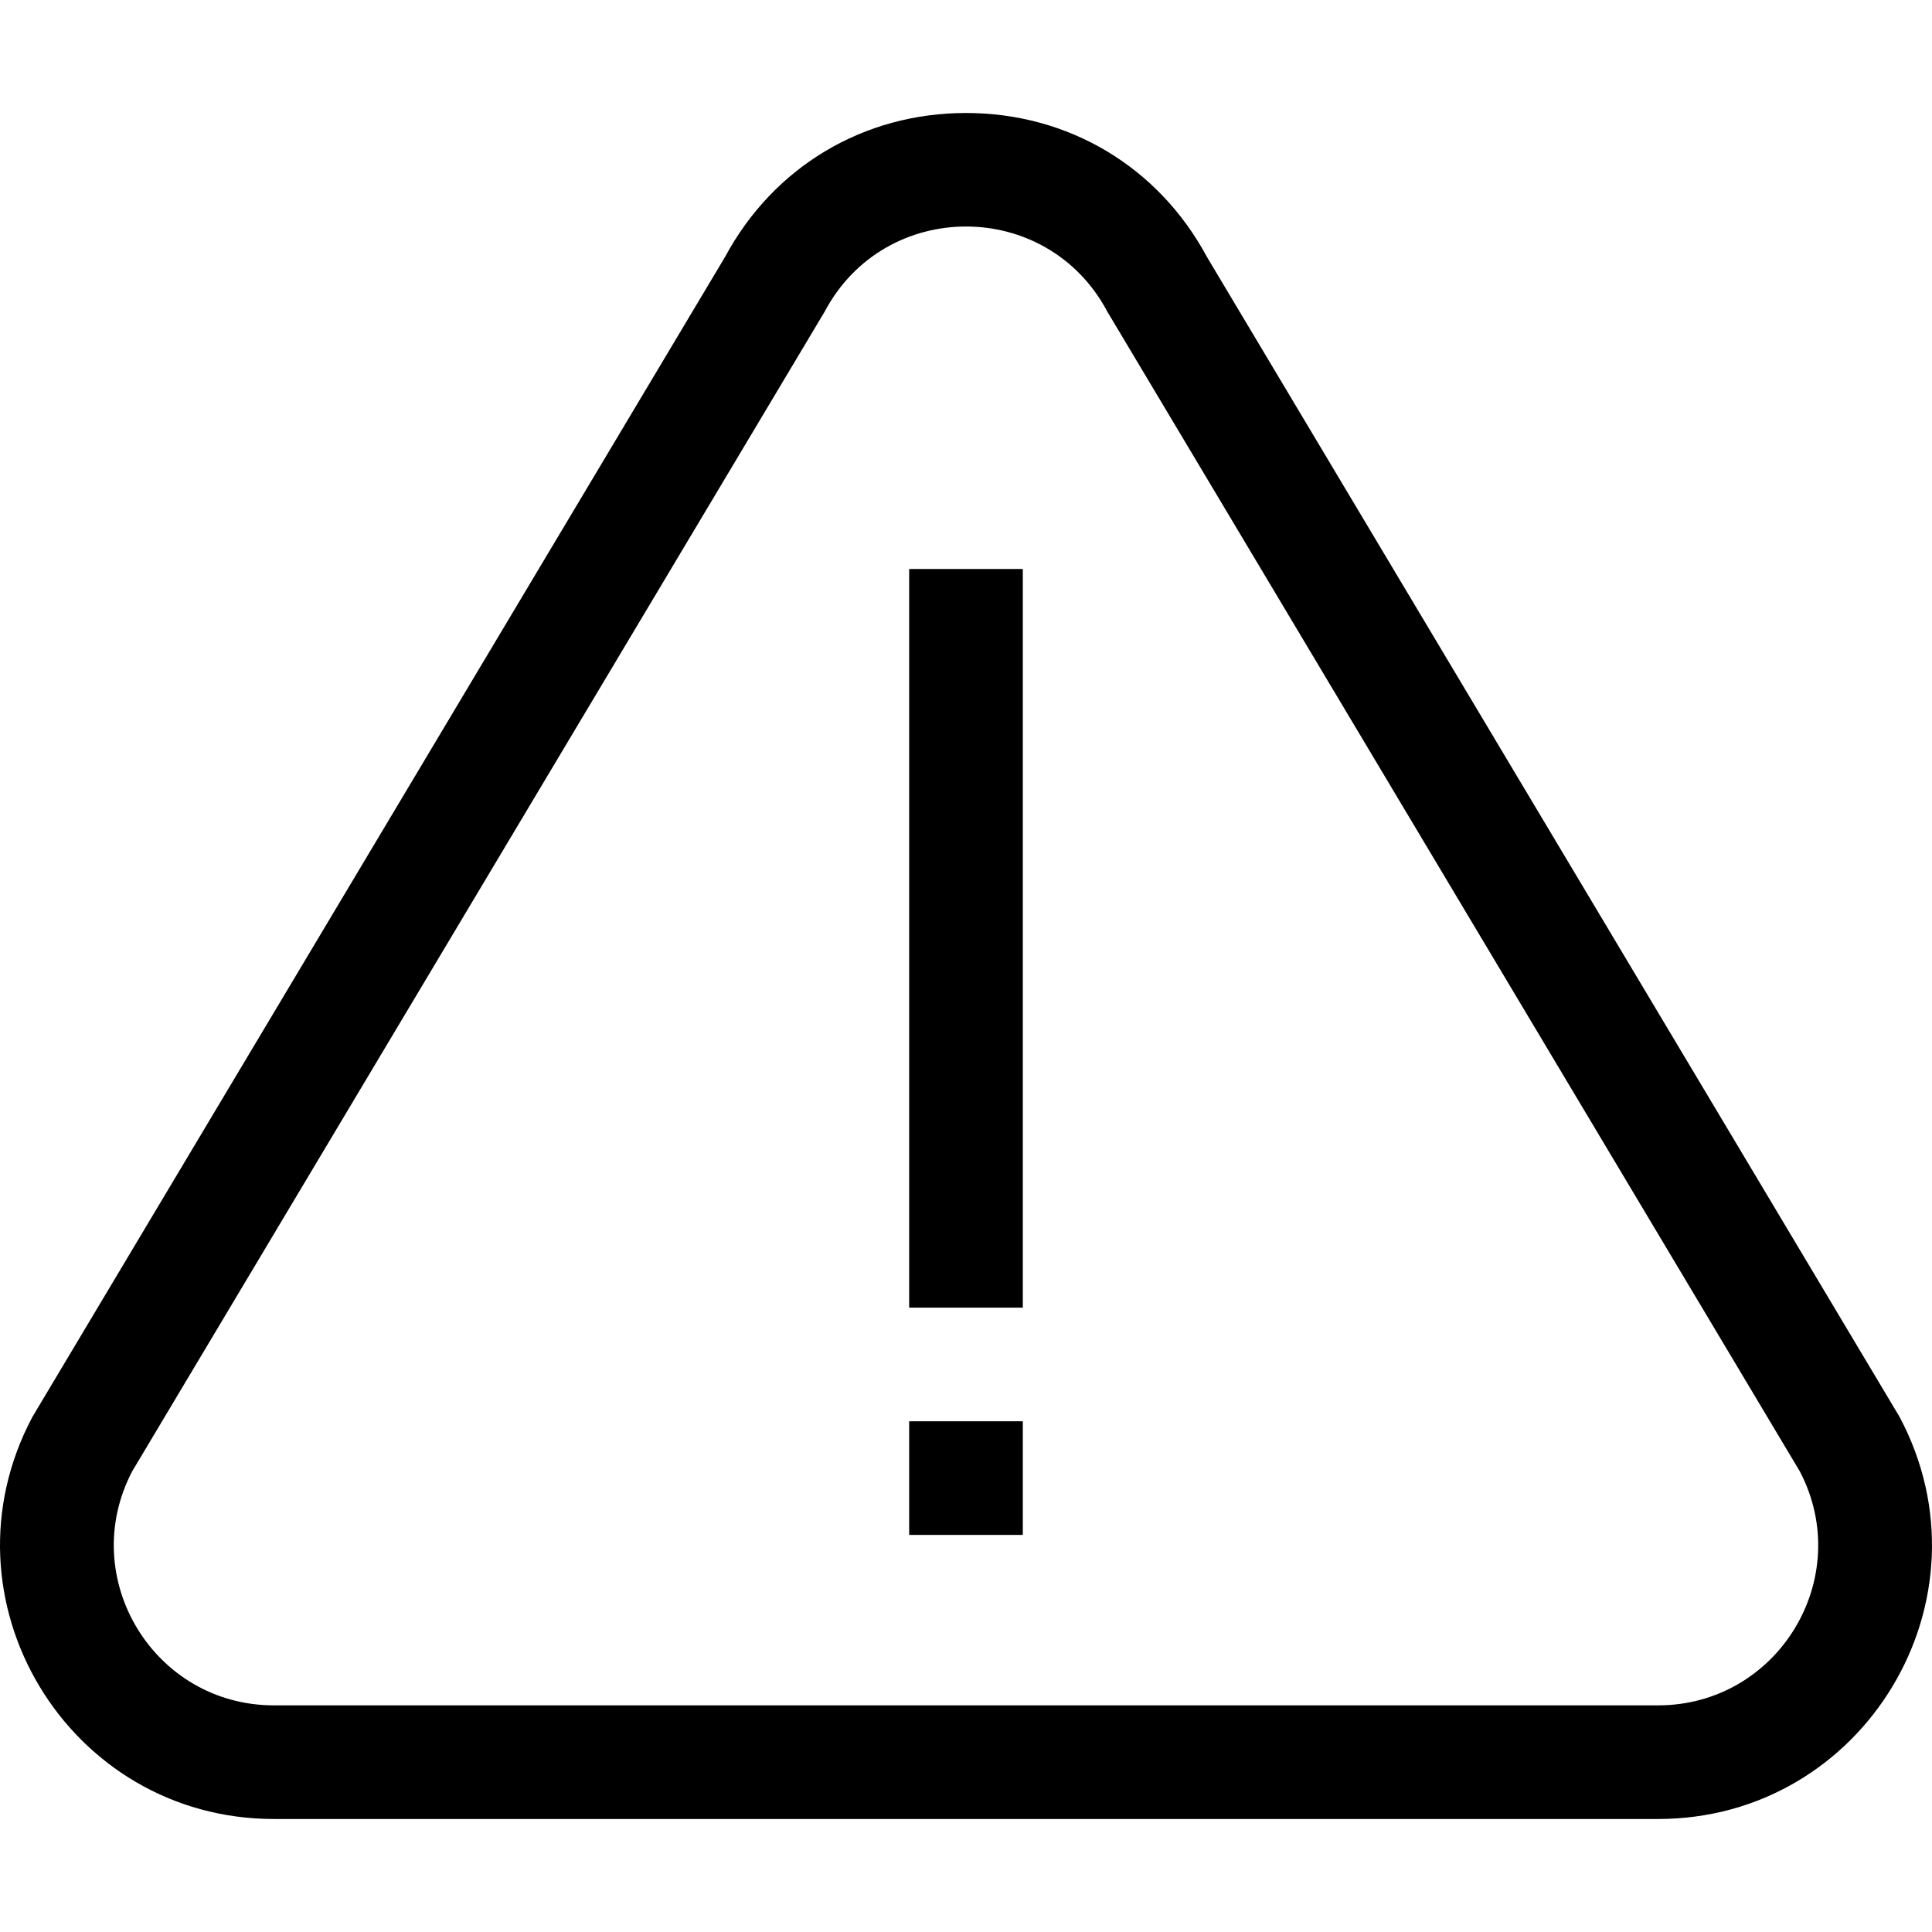 <svg id="Layer_1" enable-background="new 0 0 510.045 510.045" height="512" viewBox="0 0 510.045 510.045" width="512" xmlns="http://www.w3.org/2000/svg"><g><path d="m501.499 374.087c-191.626-320.923-182.524-305.679-182.87-306.258-12.801-23.802-36.55-37.999-63.608-37.999s-50.808 14.197-63.608 37.999c-.339.568 9.121-15.275-182.87 306.257-25.553 48.1 9.289 106.127 63.794 106.127h365.369c54.465.001 89.365-57.992 63.793-106.126zm-63.793 76.127h-365.37c-31.721 0-52.104-33.646-37.463-61.744.335-.56-9.067 15.185 182.848-306.219 15.906-29.943 58.7-29.929 74.6 0 191.627 320.922 182.501 305.639 182.847 306.219 14.653 28.119-5.766 61.744-37.462 61.744z"/><path d="m240.021 150.214h30v195h-30z"/><path d="m240.021 375.214h30v30h-30z"/></g></svg>